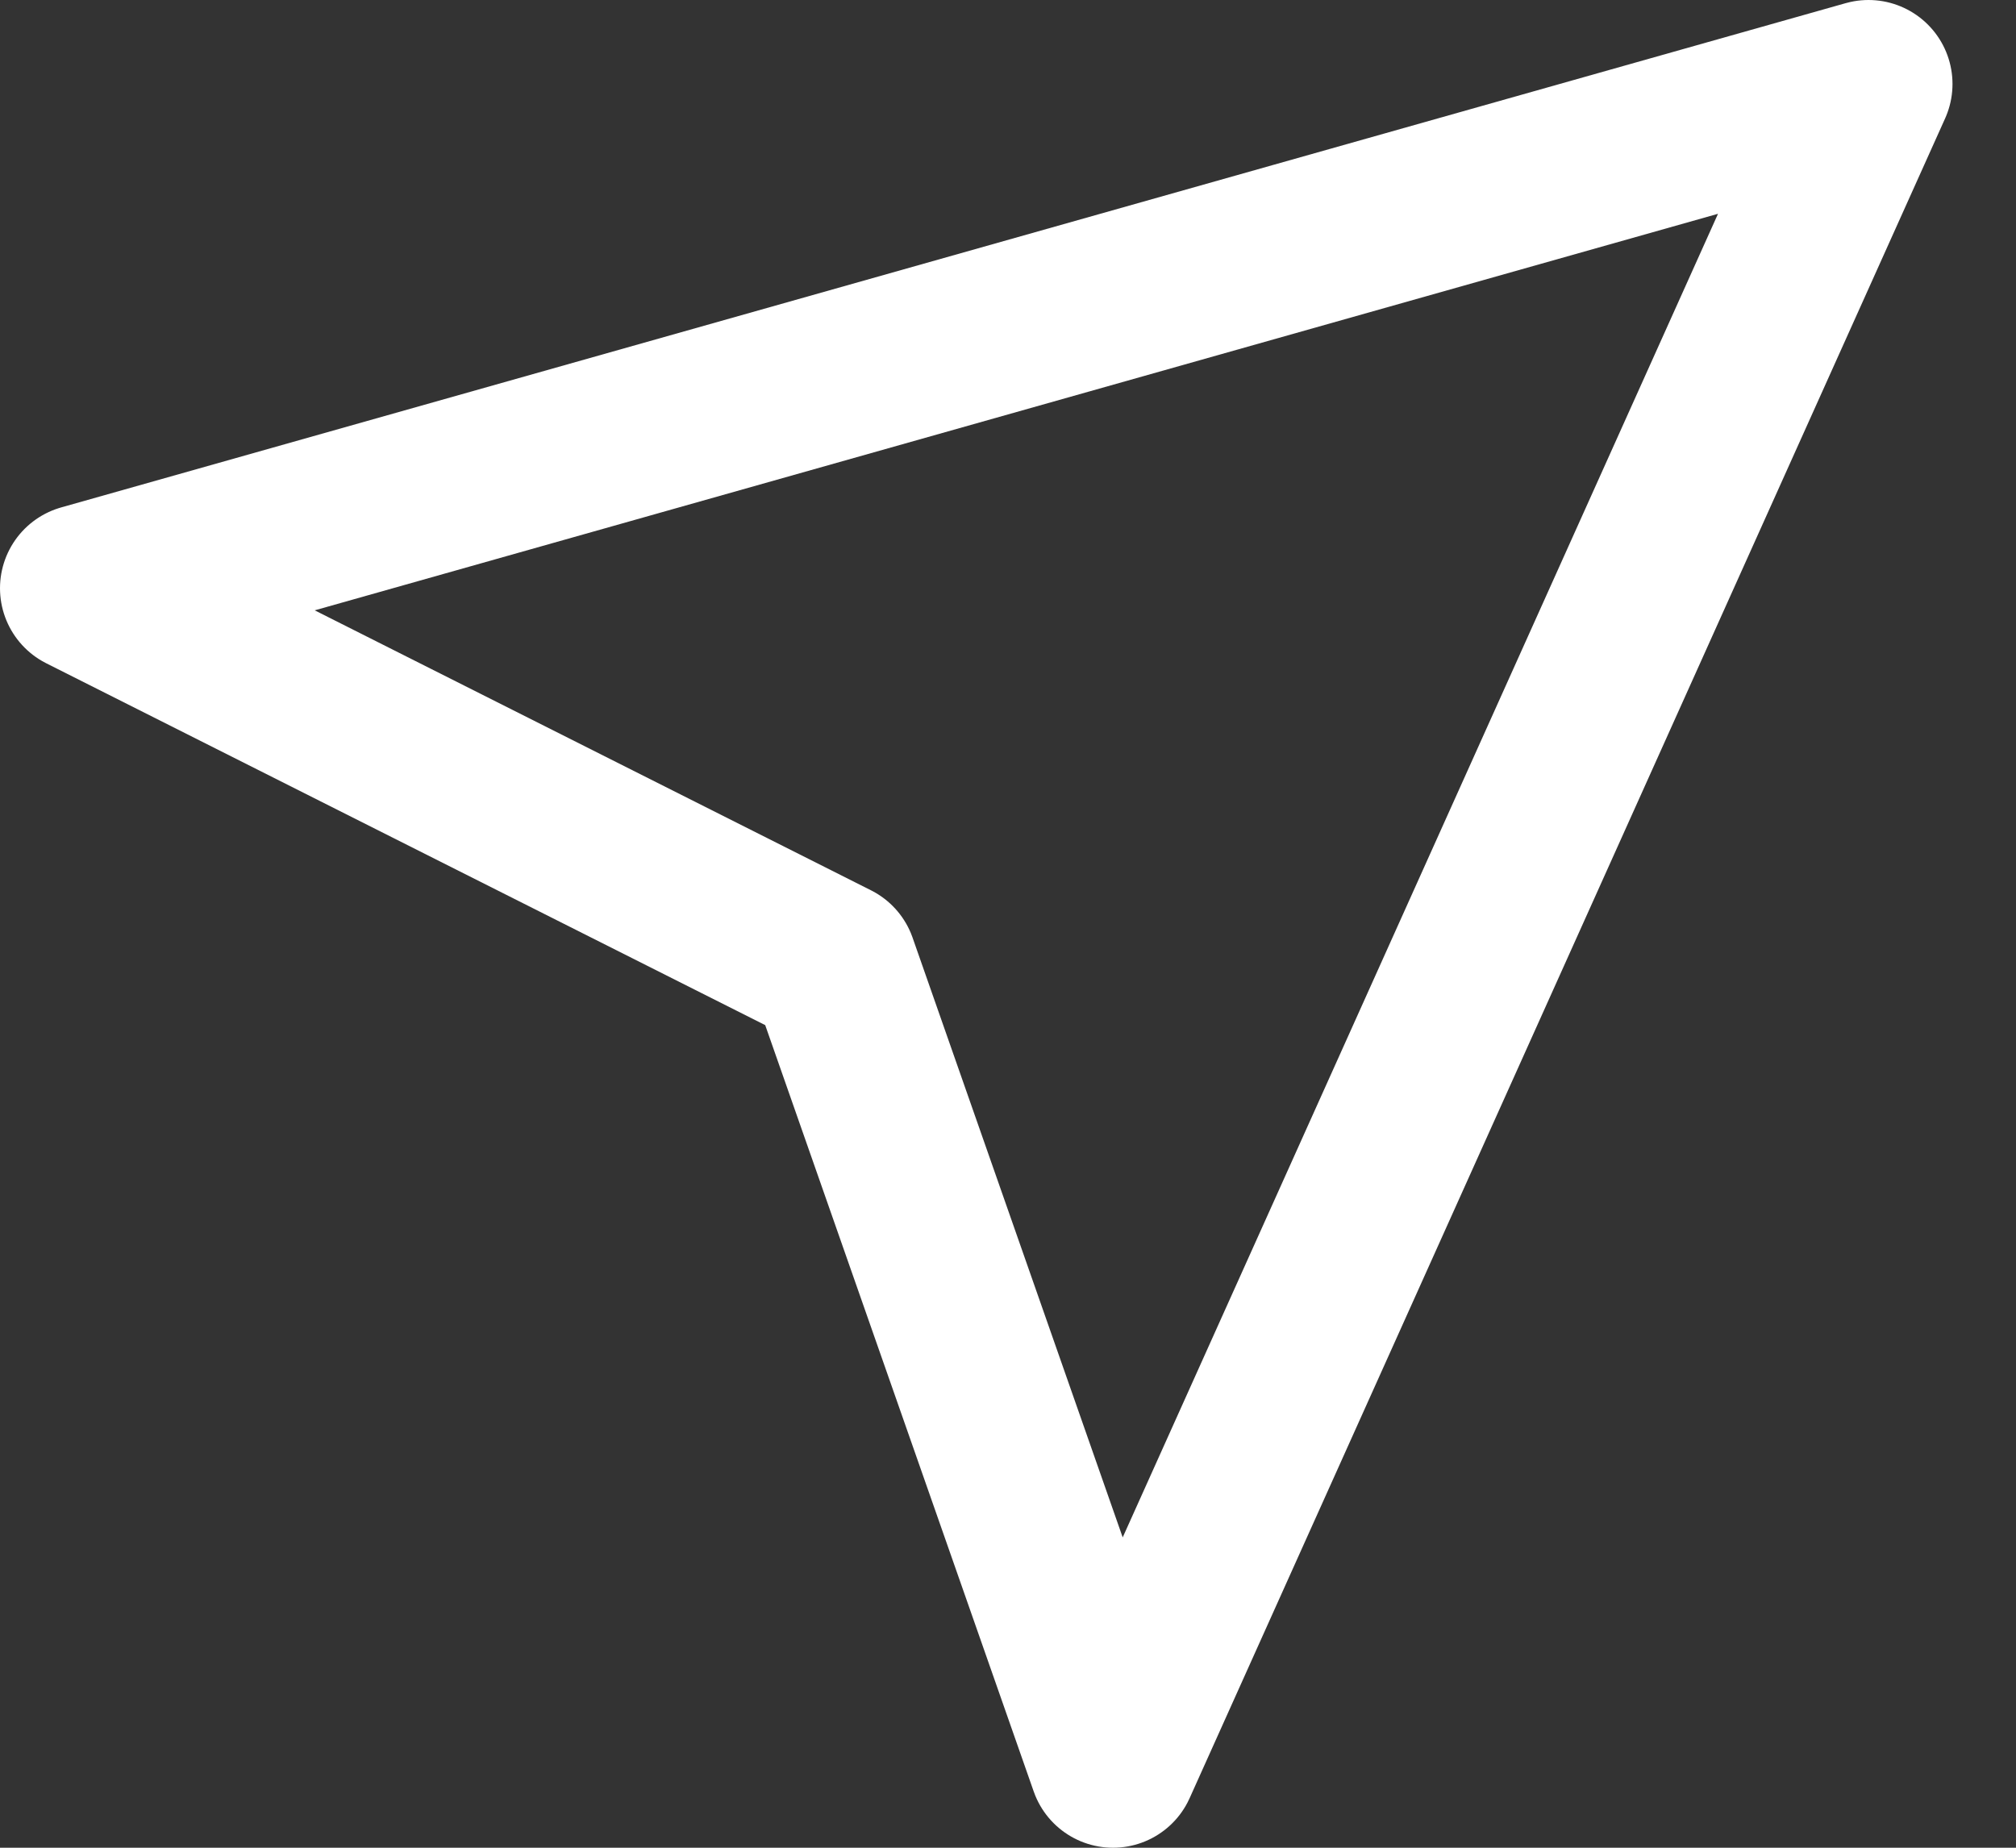 <svg width="12" height="11" viewBox="0 0 12 11" fill="none" xmlns="http://www.w3.org/2000/svg">
<rect x="0" y="0" width="12" height="11" fill="#333333" stroke="none"/>
<path d="M11.122 0.5L6.625 10.5L4.96 5.747L0.5 3.502L11.122 0.5Z" stroke="white" stroke-linejoin="round"/>
</svg>
